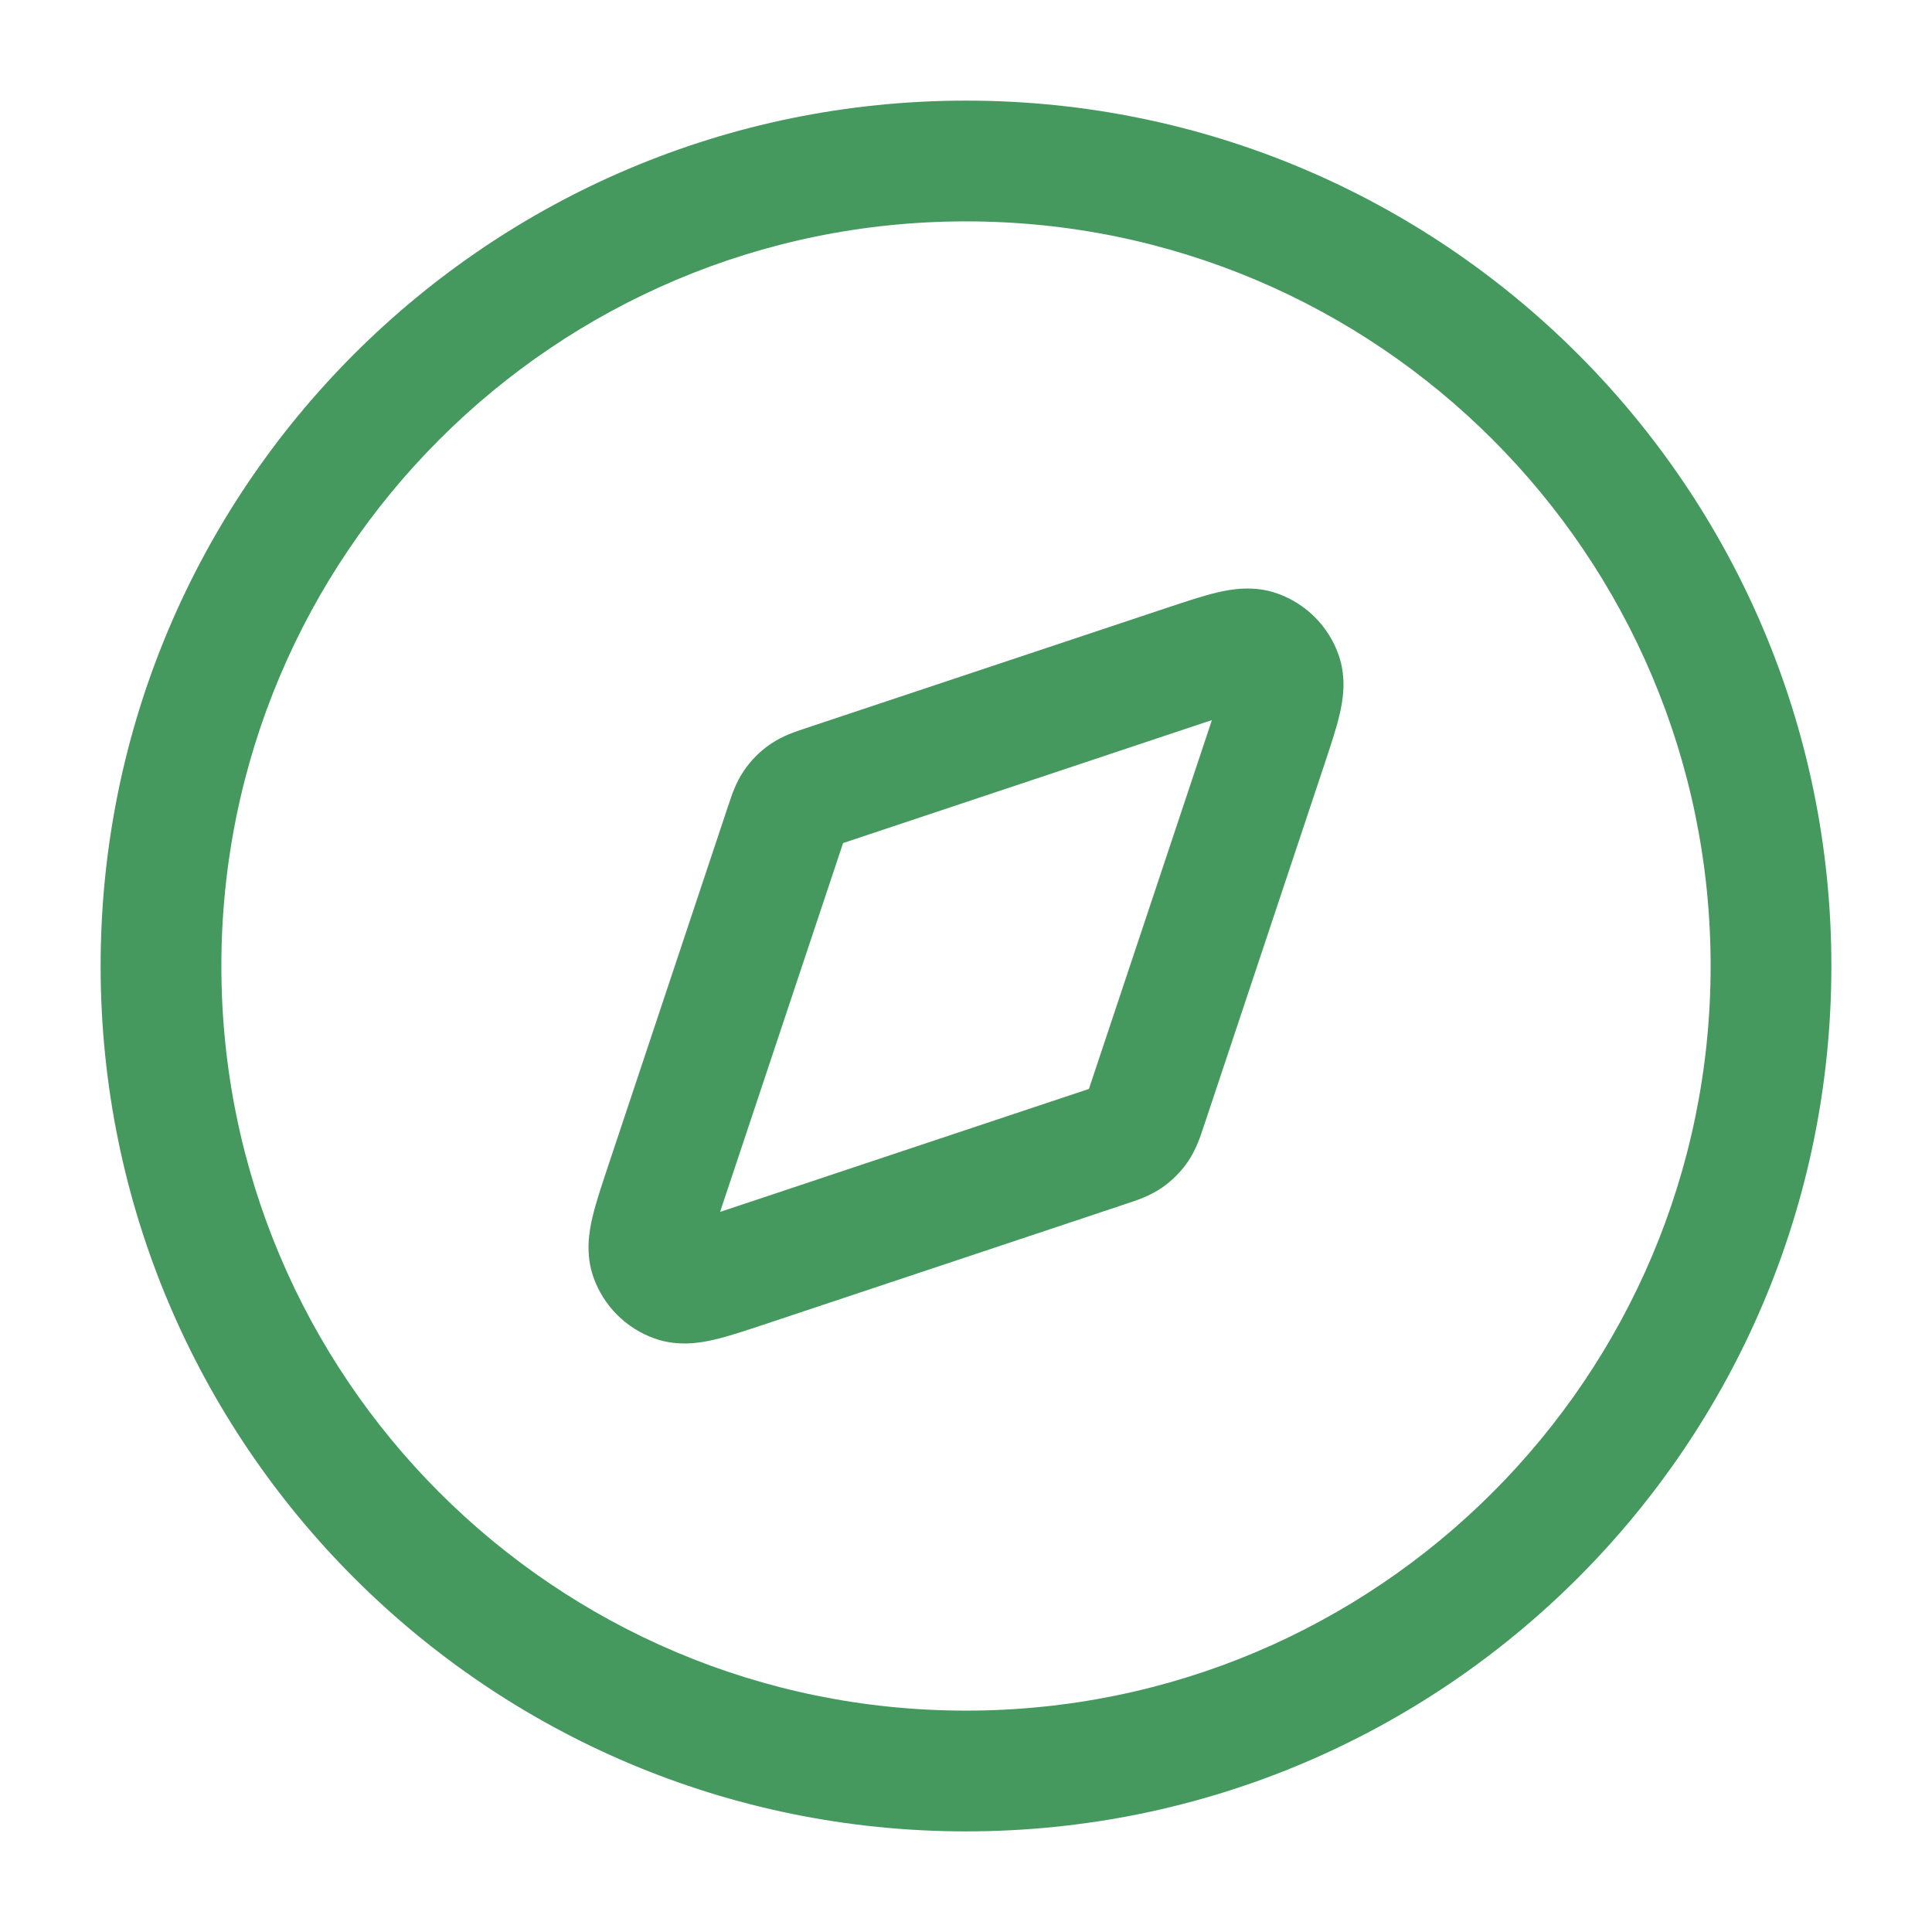 <svg width="24" height="24" viewBox="0 0 24 24" fill="none" xmlns="http://www.w3.org/2000/svg">
<path fill-rule="evenodd" clip-rule="evenodd" d="M12 2.75C6.891 2.75 2.75 6.891 2.75 12C2.75 17.109 6.891 21.25 12 21.25C17.109 21.25 21.25 17.109 21.25 12C21.25 6.891 17.109 2.75 12 2.75ZM1.25 12C1.25 6.063 6.063 1.25 12 1.25C17.937 1.25 22.75 6.063 22.75 12C22.75 17.937 17.937 22.75 12 22.75C6.063 22.75 1.25 17.937 1.25 12ZM15.054 8.946C15.024 8.956 14.993 8.966 14.959 8.977L10.497 10.465C10.488 10.468 10.48 10.47 10.473 10.473C10.47 10.48 10.468 10.488 10.465 10.497L8.977 14.959C8.966 14.993 8.956 15.024 8.946 15.054C8.976 15.044 9.007 15.034 9.041 15.023L13.503 13.535C13.512 13.532 13.52 13.53 13.527 13.527C13.53 13.52 13.532 13.512 13.535 13.503L15.023 9.041C15.034 9.007 15.044 8.976 15.054 8.946ZM15.12 7.36C15.293 7.319 15.575 7.268 15.869 7.373C16.223 7.499 16.501 7.777 16.627 8.131C16.732 8.425 16.681 8.707 16.64 8.88C16.599 9.056 16.528 9.267 16.455 9.487L14.958 13.978C14.955 13.987 14.952 13.996 14.948 14.007C14.915 14.11 14.859 14.281 14.756 14.431C14.669 14.558 14.558 14.669 14.431 14.756C14.281 14.859 14.11 14.915 14.007 14.948C13.996 14.952 13.987 14.955 13.978 14.958L9.487 16.455C9.267 16.528 9.056 16.599 8.88 16.64C8.707 16.681 8.425 16.732 8.131 16.627C7.777 16.501 7.499 16.223 7.373 15.869C7.268 15.575 7.319 15.293 7.36 15.12C7.401 14.944 7.472 14.733 7.545 14.513L9.042 10.022C9.045 10.013 9.048 10.004 9.052 9.993C9.085 9.89 9.141 9.719 9.244 9.57C9.331 9.442 9.442 9.331 9.57 9.244C9.719 9.141 9.89 9.085 9.993 9.052C10.004 9.048 10.013 9.045 10.022 9.042L14.513 7.545C14.733 7.472 14.944 7.401 15.12 7.36Z" fill="#45995E"/>
</svg>
